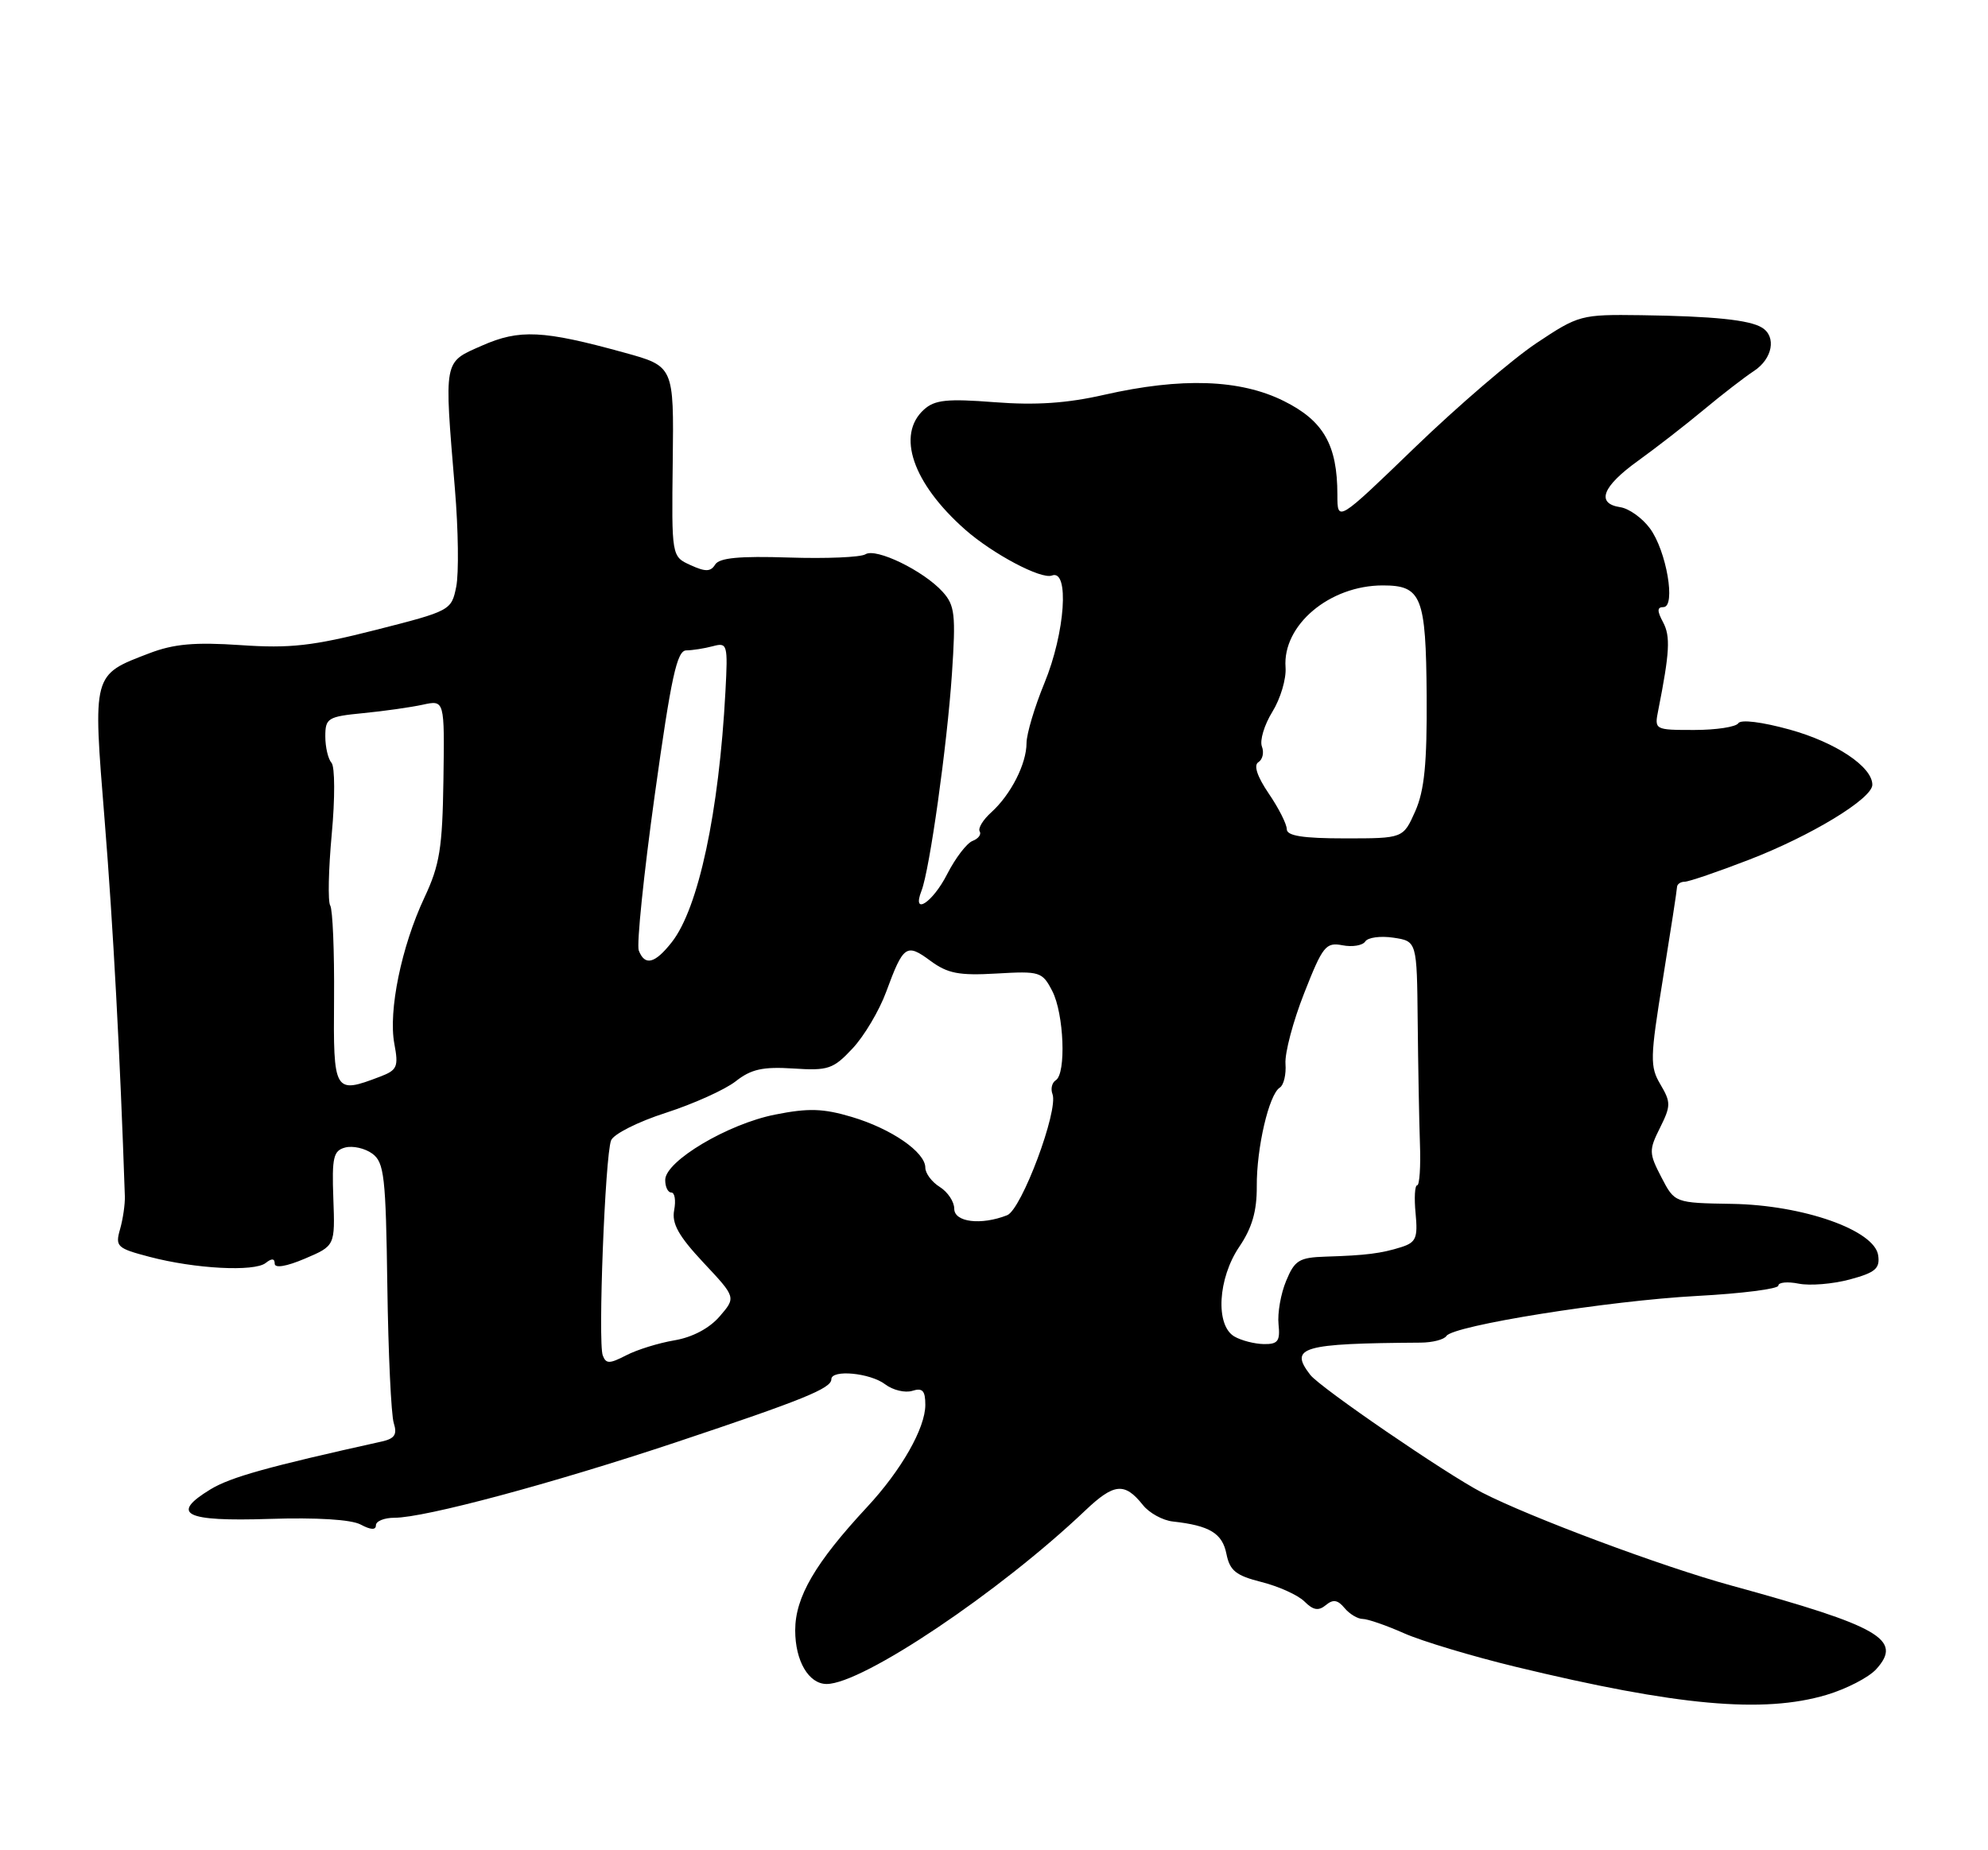 <?xml version="1.0" encoding="UTF-8" standalone="no"?>
<!DOCTYPE svg PUBLIC "-//W3C//DTD SVG 1.1//EN" "http://www.w3.org/Graphics/SVG/1.1/DTD/svg11.dtd" >
<svg xmlns="http://www.w3.org/2000/svg" xmlns:xlink="http://www.w3.org/1999/xlink" version="1.1" viewBox="0 0 275 256">
 <g >
 <path fill="currentColor"
d=" M 252.65 234.51 C 255.41 233.69 258.51 232.09 259.54 230.95 C 263.25 226.86 260.07 225.02 239.50 219.38 C 229.95 216.77 211.60 209.91 204.99 206.50 C 200.05 203.94 182.62 192.00 181.25 190.23 C 178.28 186.39 180.05 185.88 196.50 185.77 C 198.15 185.76 199.76 185.35 200.08 184.85 C 201.00 183.41 222.48 179.97 234.75 179.31 C 240.94 178.98 246.00 178.33 246.00 177.88 C 246.00 177.42 247.27 177.30 248.82 177.61 C 250.36 177.92 253.54 177.66 255.88 177.03 C 259.41 176.08 260.07 175.52 259.81 173.70 C 259.32 170.21 249.44 166.73 239.58 166.57 C 231.66 166.44 231.66 166.44 229.82 162.89 C 228.09 159.56 228.08 159.14 229.63 156.04 C 231.14 153.01 231.14 152.51 229.69 150.05 C 228.22 147.57 228.25 146.41 230.03 135.43 C 231.09 128.87 231.97 123.16 231.98 122.75 C 231.99 122.34 232.46 122.00 233.03 122.00 C 233.60 122.00 237.58 120.64 241.88 118.98 C 250.51 115.66 259.00 110.50 259.00 108.58 C 259.00 106.09 253.95 102.72 247.58 100.95 C 243.74 99.89 240.80 99.52 240.46 100.07 C 240.14 100.58 237.40 101.00 234.36 101.00 C 228.87 101.00 228.84 100.98 229.39 98.25 C 230.97 90.27 231.09 88.04 230.06 86.11 C 229.21 84.52 229.22 84.00 230.10 84.00 C 231.86 84.00 230.52 76.17 228.22 73.09 C 227.16 71.66 225.33 70.36 224.15 70.18 C 220.74 69.67 221.63 67.33 226.56 63.78 C 229.06 61.98 233.18 58.78 235.70 56.68 C 238.22 54.58 241.34 52.17 242.64 51.32 C 245.19 49.64 245.76 46.59 243.75 45.34 C 242.03 44.26 237.01 43.75 227.00 43.61 C 218.67 43.50 218.38 43.58 212.50 47.50 C 209.21 49.70 201.67 56.17 195.75 61.88 C 185.00 72.26 185.00 72.26 185.00 68.45 C 185.00 61.57 183.09 58.22 177.60 55.49 C 171.55 52.47 163.43 52.20 152.72 54.63 C 147.60 55.80 143.28 56.09 137.59 55.65 C 131.02 55.14 129.30 55.32 127.81 56.67 C 123.96 60.16 126.25 66.86 133.50 73.27 C 137.32 76.64 144.03 80.20 145.51 79.63 C 147.96 78.70 147.34 87.55 144.48 94.50 C 143.12 97.80 142.01 101.53 142.00 102.80 C 142.00 105.69 139.84 109.93 137.13 112.39 C 135.98 113.42 135.26 114.61 135.52 115.03 C 135.78 115.45 135.34 116.04 134.54 116.35 C 133.74 116.65 132.16 118.72 131.02 120.95 C 129.01 124.90 126.09 126.79 127.47 123.25 C 128.60 120.36 131.01 103.14 131.68 93.25 C 132.23 85.03 132.09 83.76 130.40 81.89 C 127.76 78.97 121.18 75.77 119.72 76.69 C 119.05 77.11 114.28 77.31 109.11 77.14 C 102.29 76.92 99.51 77.18 98.93 78.11 C 98.31 79.12 97.59 79.14 95.52 78.19 C 92.90 77.00 92.90 77.00 93.06 63.84 C 93.22 50.68 93.22 50.68 86.36 48.79 C 75.09 45.68 71.86 45.53 66.65 47.83 C 61.31 50.19 61.43 49.56 62.93 67.68 C 63.40 73.28 63.48 79.36 63.11 81.18 C 62.45 84.46 62.31 84.53 51.97 87.16 C 43.25 89.38 40.13 89.73 33.28 89.26 C 26.94 88.83 24.04 89.09 20.65 90.39 C 12.75 93.41 12.83 93.10 14.48 113.56 C 15.65 128.06 16.62 146.20 17.27 165.50 C 17.31 166.60 17.01 168.66 16.61 170.07 C 15.92 172.47 16.18 172.72 20.69 173.90 C 26.99 175.56 35.18 175.99 36.75 174.75 C 37.59 174.08 38.00 174.11 38.00 174.84 C 38.00 175.50 39.61 175.24 42.17 174.15 C 46.35 172.37 46.35 172.37 46.11 165.82 C 45.90 160.12 46.12 159.20 47.76 158.77 C 48.81 158.50 50.49 158.88 51.50 159.62 C 53.15 160.83 53.37 162.77 53.58 177.92 C 53.71 187.24 54.11 195.78 54.47 196.90 C 54.97 198.48 54.60 199.05 52.81 199.45 C 37.02 202.95 31.91 204.38 29.13 206.06 C 23.48 209.50 25.52 210.54 37.24 210.16 C 43.81 209.95 48.58 210.24 49.89 210.94 C 51.29 211.69 52.00 211.72 52.00 211.04 C 52.00 210.47 53.16 210.00 54.57 210.00 C 58.76 210.00 76.37 205.27 93.50 199.56 C 111.08 193.69 115.00 192.10 115.00 190.84 C 115.00 189.45 120.36 189.95 122.45 191.54 C 123.52 192.35 125.21 192.75 126.20 192.44 C 127.61 191.99 128.00 192.41 128.00 194.38 C 128.00 197.59 124.69 203.41 119.96 208.50 C 112.76 216.25 110.00 220.98 110.00 225.58 C 110.00 229.82 111.87 233.00 114.35 233.00 C 119.31 233.00 138.26 220.28 150.13 208.99 C 154.11 205.21 155.57 205.07 158.10 208.24 C 158.97 209.34 160.84 210.37 162.25 210.52 C 167.32 211.08 169.08 212.14 169.65 214.99 C 170.12 217.33 170.96 218.00 174.53 218.90 C 176.90 219.50 179.57 220.71 180.45 221.59 C 181.66 222.80 182.39 222.92 183.40 222.09 C 184.40 221.25 185.05 221.35 185.99 222.49 C 186.68 223.32 187.81 224.00 188.50 224.00 C 189.18 224.00 191.77 224.89 194.24 225.99 C 196.71 227.08 203.63 229.16 209.61 230.61 C 232.01 236.03 243.91 237.11 252.65 234.51 Z  M 83.38 187.54 C 82.70 185.78 83.70 159.94 84.53 157.79 C 84.86 156.92 88.27 155.20 92.11 153.97 C 95.94 152.73 100.29 150.77 101.77 149.61 C 103.90 147.93 105.53 147.57 109.74 147.84 C 114.57 148.16 115.27 147.92 117.94 145.06 C 119.54 143.35 121.64 139.82 122.59 137.22 C 124.96 130.78 125.38 130.48 128.69 132.93 C 131.09 134.70 132.65 135.00 137.85 134.70 C 143.86 134.35 144.18 134.45 145.56 137.12 C 147.18 140.25 147.51 148.57 146.04 149.47 C 145.52 149.80 145.31 150.65 145.59 151.38 C 146.45 153.62 141.31 167.36 139.32 168.14 C 135.71 169.56 132.00 169.11 132.00 167.24 C 132.00 166.27 131.10 164.92 130.00 164.23 C 128.90 163.55 128.00 162.34 128.00 161.56 C 128.00 159.41 123.30 156.17 117.82 154.54 C 113.86 153.36 111.82 153.30 107.21 154.22 C 100.68 155.51 92.04 160.65 92.02 163.25 C 92.01 164.21 92.39 165.00 92.86 165.00 C 93.34 165.00 93.51 166.09 93.26 167.43 C 92.90 169.29 93.86 171.01 97.30 174.69 C 101.82 179.51 101.82 179.51 99.55 182.14 C 98.14 183.78 95.79 185.03 93.30 185.45 C 91.11 185.82 88.10 186.75 86.61 187.53 C 84.30 188.72 83.83 188.72 83.38 187.54 Z  M 170.75 184.92 C 168.10 183.38 168.46 176.88 171.44 172.49 C 173.20 169.89 173.87 167.57 173.85 164.15 C 173.81 158.84 175.54 151.40 177.04 150.48 C 177.58 150.14 177.93 148.66 177.82 147.18 C 177.71 145.71 178.87 141.31 180.41 137.41 C 182.97 130.89 183.40 130.35 185.70 130.79 C 187.08 131.06 188.50 130.82 188.86 130.26 C 189.21 129.71 190.96 129.47 192.75 129.74 C 196.00 130.23 196.00 130.23 196.11 141.36 C 196.17 147.49 196.31 155.09 196.42 158.25 C 196.54 161.41 196.36 164.00 196.04 164.00 C 195.71 164.00 195.61 165.76 195.82 167.90 C 196.14 171.28 195.88 171.90 193.85 172.55 C 191.07 173.43 188.94 173.70 183.37 173.87 C 179.71 173.99 179.09 174.37 177.91 177.23 C 177.17 179.00 176.70 181.70 176.86 183.23 C 177.10 185.55 176.78 186.00 174.83 185.97 C 173.55 185.95 171.71 185.48 170.75 184.92 Z  M 46.21 138.15 C 46.26 131.63 46.02 125.84 45.68 125.29 C 45.34 124.75 45.44 120.29 45.89 115.40 C 46.35 110.49 46.33 106.07 45.86 105.55 C 45.39 105.03 45.00 103.38 45.00 101.89 C 45.00 99.36 45.34 99.15 50.25 98.67 C 53.14 98.39 56.85 97.86 58.50 97.50 C 61.50 96.85 61.50 96.85 61.34 107.88 C 61.20 117.35 60.83 119.68 58.70 124.21 C 55.53 130.97 53.70 139.87 54.55 144.42 C 55.15 147.62 54.95 148.07 52.54 148.98 C 46.22 151.39 46.10 151.19 46.21 138.15 Z  M 88.36 131.51 C 88.05 130.69 89.04 121.01 90.57 110.01 C 92.84 93.68 93.64 90.00 94.93 89.99 C 95.79 89.98 97.45 89.72 98.61 89.41 C 100.62 88.87 100.70 89.14 100.35 95.67 C 99.46 112.39 96.62 125.67 92.93 130.36 C 90.59 133.34 89.20 133.69 88.36 131.51 Z  M 178.00 114.73 C 178.00 114.03 176.88 111.81 175.50 109.79 C 173.90 107.43 173.39 105.88 174.07 105.46 C 174.66 105.09 174.88 104.12 174.56 103.29 C 174.24 102.45 174.89 100.29 176.01 98.48 C 177.13 96.67 177.95 93.91 177.83 92.34 C 177.39 86.50 183.92 81.00 191.28 81.00 C 196.65 81.00 197.25 82.51 197.35 96.26 C 197.41 105.65 197.04 109.37 195.77 112.25 C 194.10 116.00 194.10 116.00 186.05 116.00 C 180.22 116.00 178.00 115.65 178.00 114.73 Z "/>
</g>
</svg>
